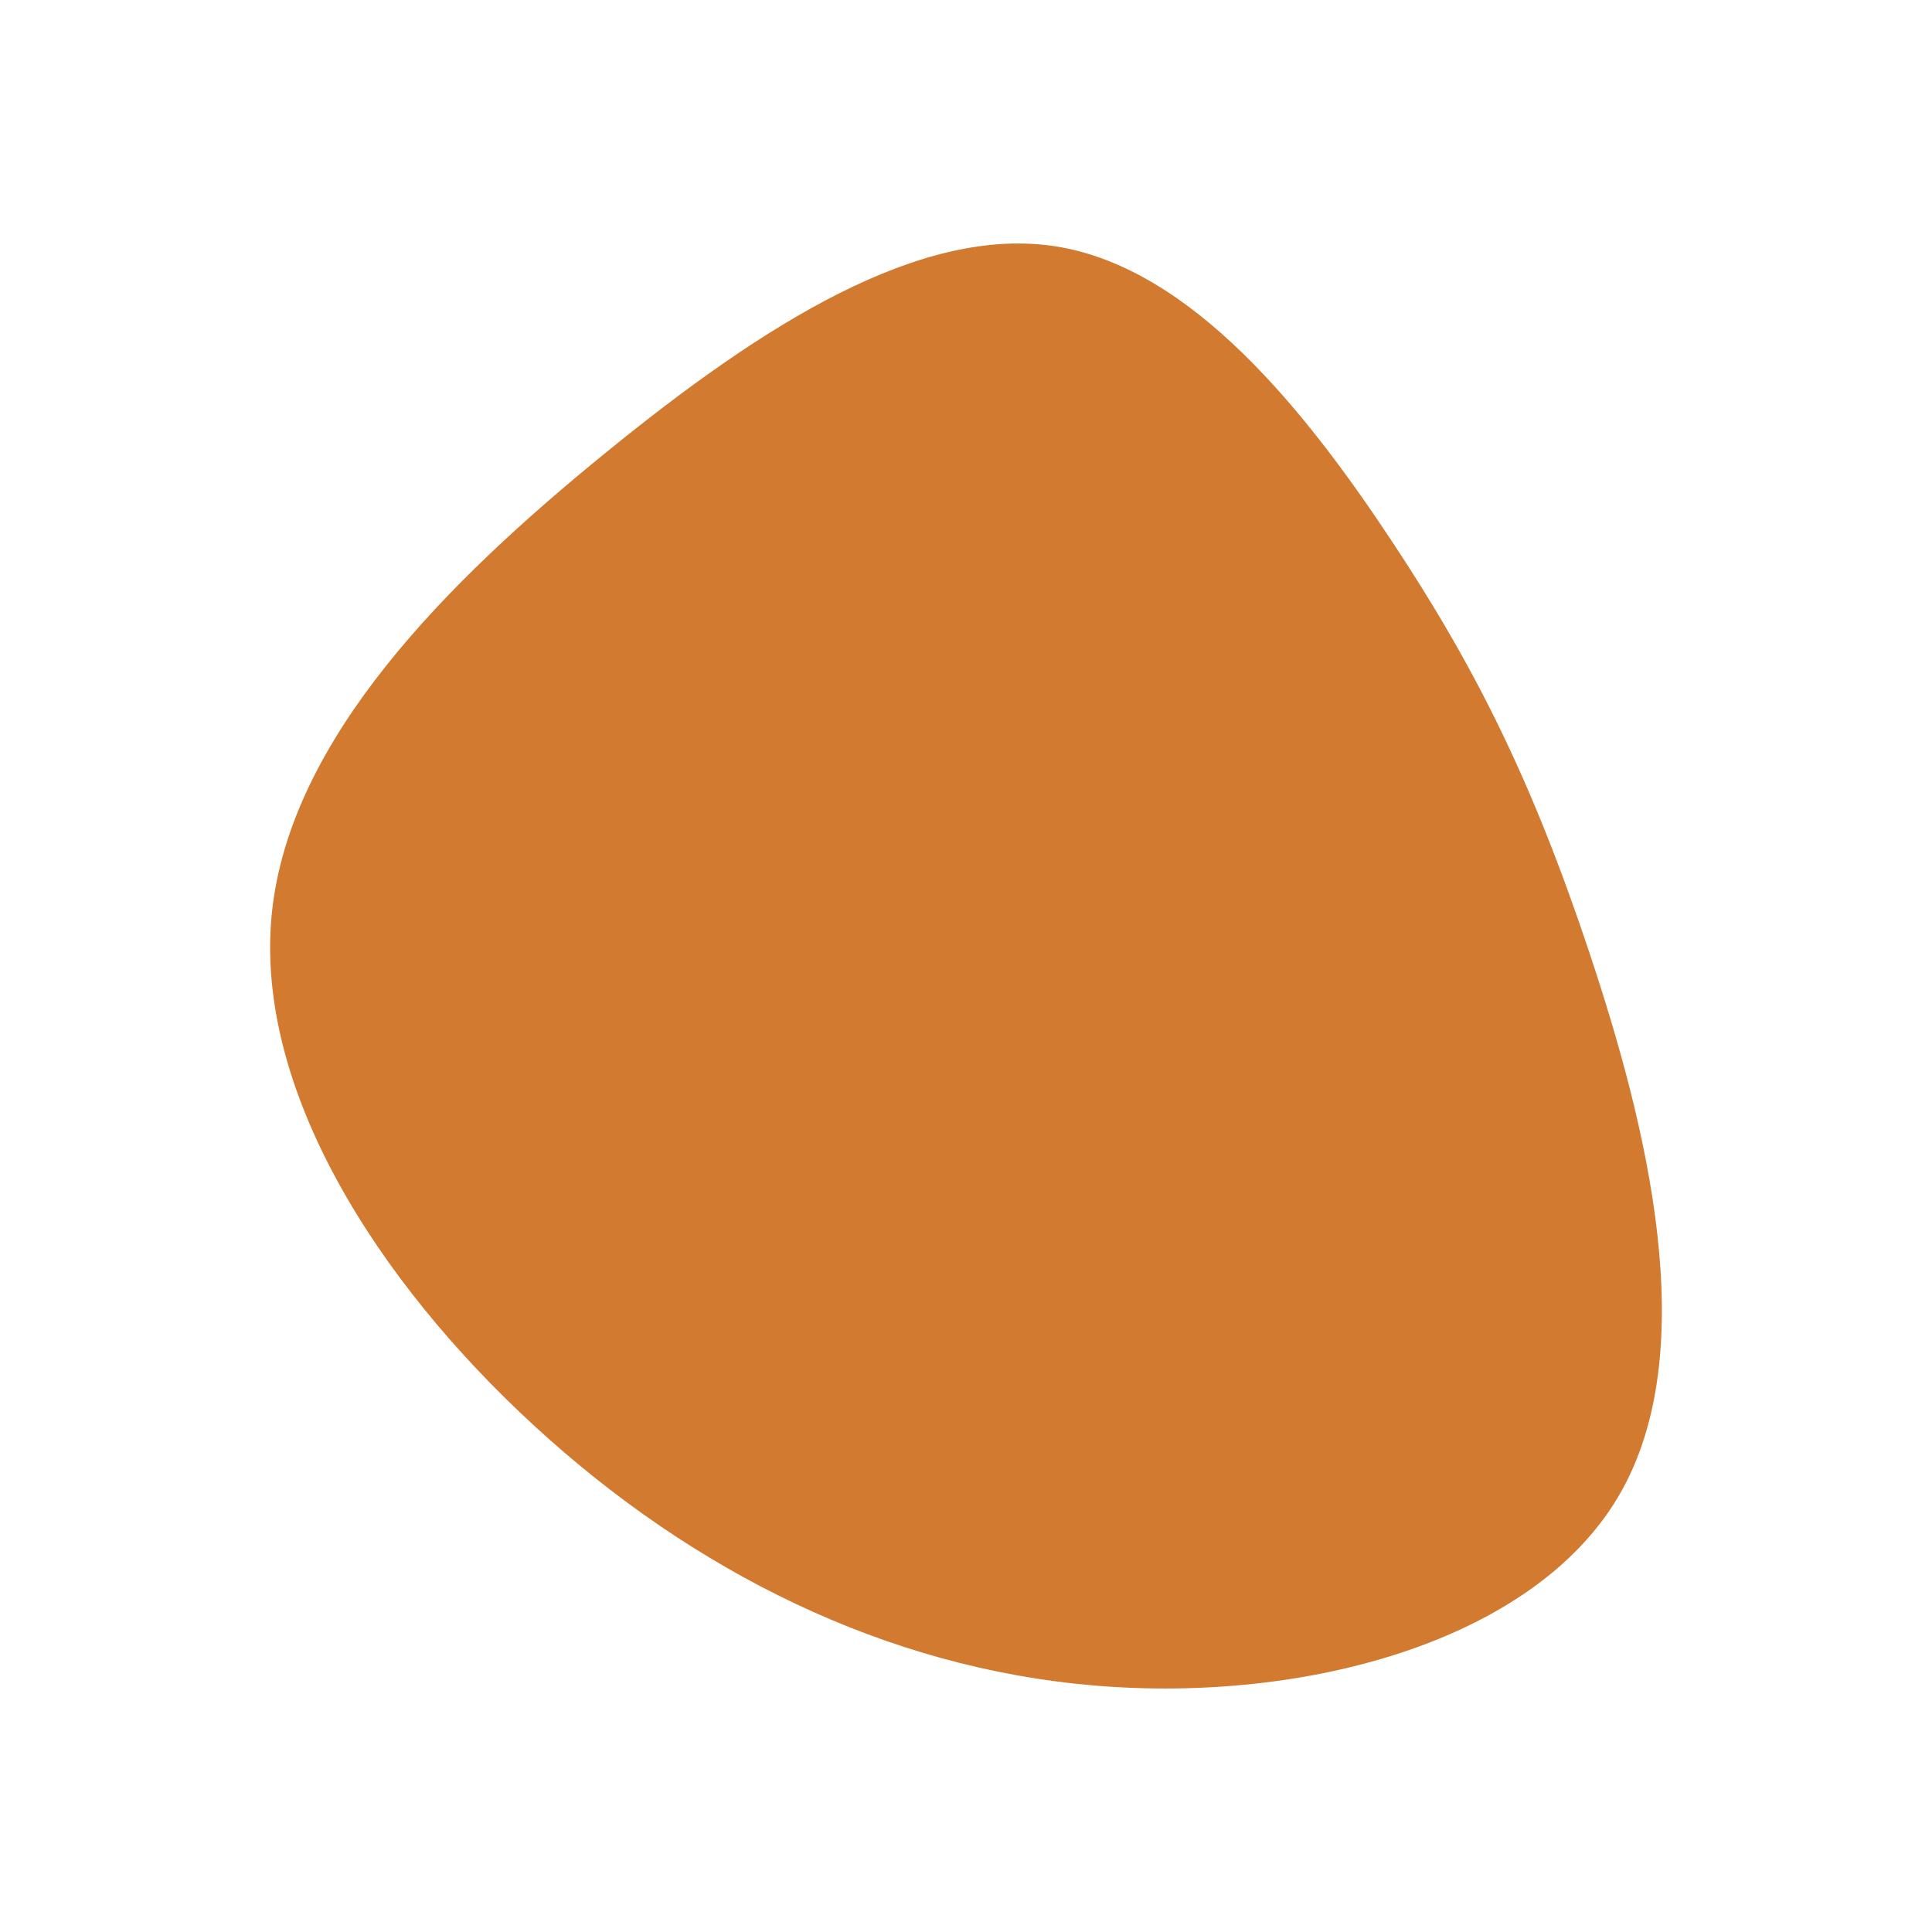 <svg id="visual" viewBox="0 0 900 900" width="900" height="900" xmlns="http://www.w3.org/2000/svg" xmlns:xlink="http://www.w3.org/1999/xlink" version="1.1"><g transform="translate(502.221 417.318)"><path d="M145.7 -165.9C185.4 -106.1 211.7 -53 238.2 26.5C264.7 106.1 291.5 212.1 251.8 279.6C212.1 347.1 106.1 376.1 8.1 367.9C-89.8 359.8 -179.6 314.6 -253.1 247.1C-326.6 179.6 -383.8 89.8 -375.6 8.2C-367.3 -73.3 -293.6 -146.6 -220.1 -206.4C-146.6 -266.3 -73.3 -312.6 -10.1 -302.5C53 -292.4 106.1 -225.7 145.7 -165.9" fill="#D27B30"></path></g></svg>